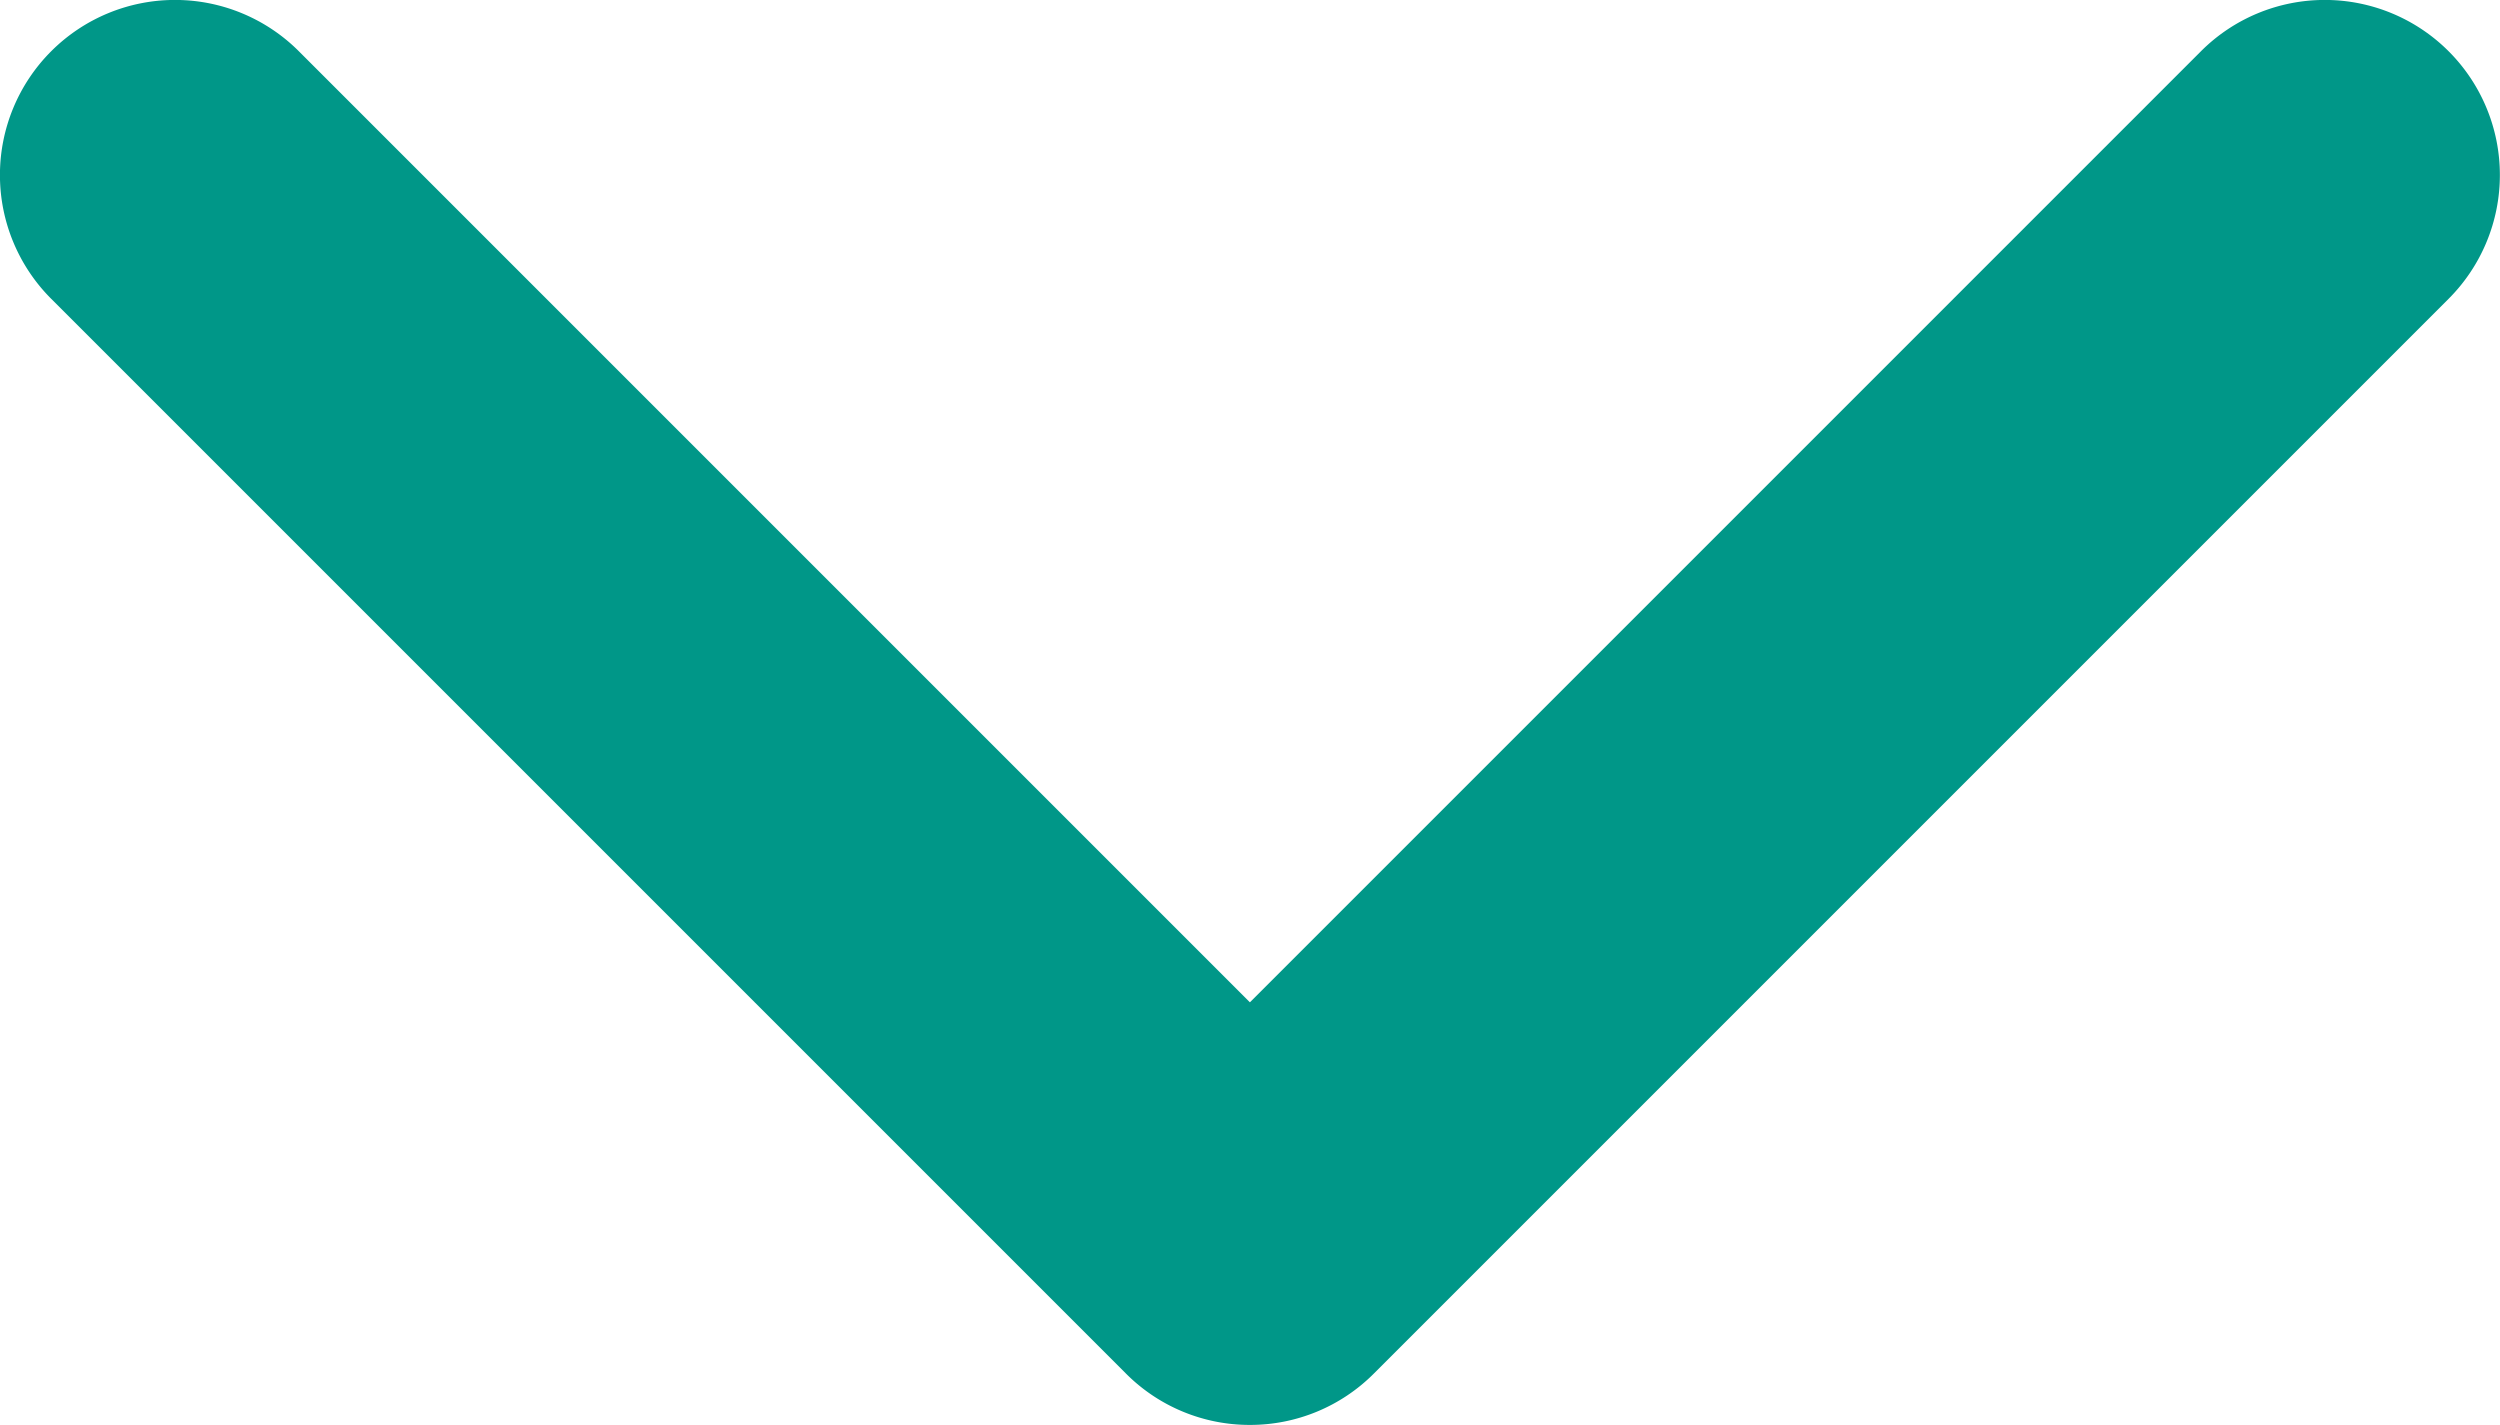 <svg id="arrow-down-sign-to-navigate_1_" data-name="arrow-down-sign-to-navigate (1)" xmlns="http://www.w3.org/2000/svg" width="13.227" height="7.54" viewBox="0 0 13.227 7.54">
  <path id="Path_10" data-name="Path 10" d="M6.614,104.68a.924.924,0,0,1-.655-.271L.272,98.722a.926.926,0,0,1,1.31-1.31l5.032,5.032,5.032-5.032a.926.926,0,1,1,1.31,1.31l-5.687,5.687A.924.924,0,0,1,6.614,104.68Z" transform="translate(-0.001 -97.141)" fill="#009788"/>
</svg>
